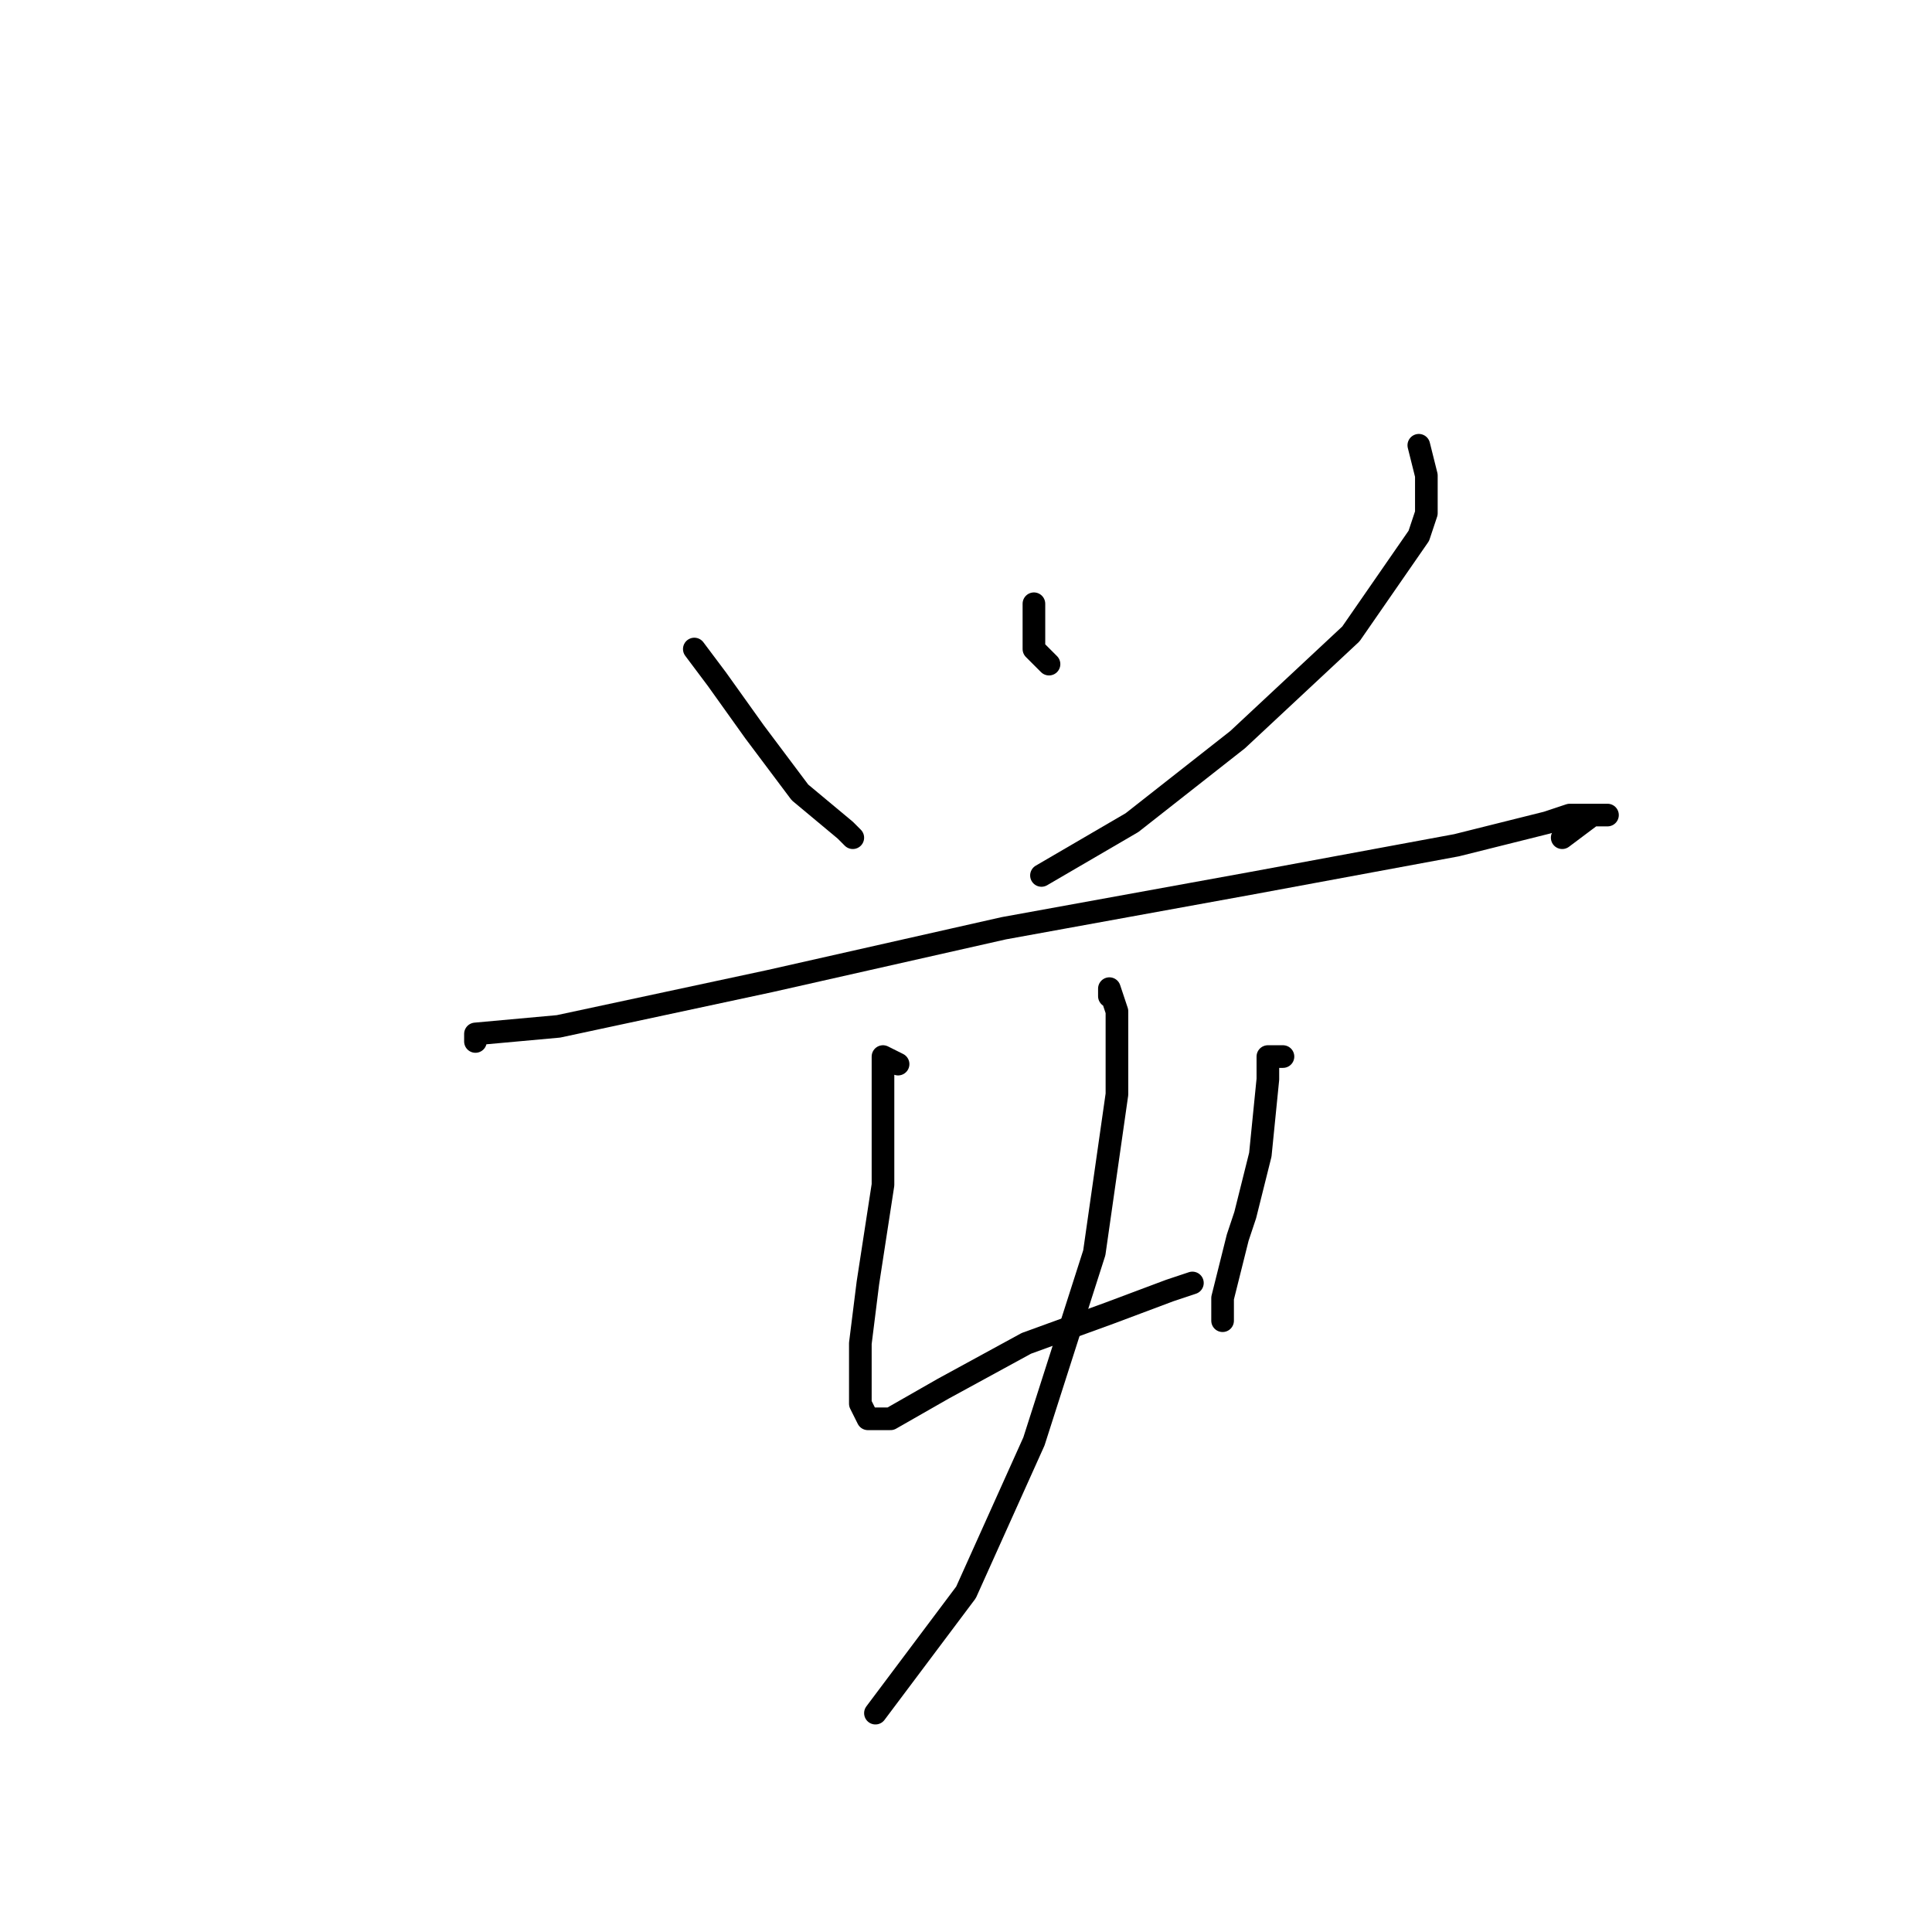 <?xml version="1.0" standalone="no"?>
    <svg width="256" height="256" xmlns="http://www.w3.org/2000/svg" version="1.1">
    <polyline stroke="black" stroke-width="3" stroke-linecap="round" fill="transparent" stroke-linejoin="round" points="92 86 95 90 100 97 106 105 112 110 113 111 113 111 " />
        <polyline stroke="black" stroke-width="3" stroke-linecap="round" fill="transparent" stroke-linejoin="round" points="137 80 137 82 137 86 139 88 139 88 " />
        <polyline stroke="black" stroke-width="3" stroke-linecap="round" fill="transparent" stroke-linejoin="round" points="188 59 189 63 189 68 188 71 179 84 164 98 150 109 138 116 138 116 " />
        <polyline stroke="black" stroke-width="3" stroke-linecap="round" fill="transparent" stroke-linejoin="round" points="63 138 63 137 74 136 102 130 133 123 166 117 193 112 205 109 208 108 213 108 211 108 207 111 207 111 " />
        <polyline stroke="black" stroke-width="3" stroke-linecap="round" fill="transparent" stroke-linejoin="round" points="119 141 117 140 117 142 117 148 117 157 115 170 114 178 114 180 114 186 115 188 118 188 125 184 136 178 147 174 155 171 158 170 158 170 " />
        <polyline stroke="black" stroke-width="3" stroke-linecap="round" fill="transparent" stroke-linejoin="round" points="170 140 168 140 168 143 167 153 165 161 164 164 162 172 162 175 162 175 " />
        <polyline stroke="black" stroke-width="3" stroke-linecap="round" fill="transparent" stroke-linejoin="round" points="147 132 147 131 148 134 148 145 145 166 137 191 128 211 116 227 116 227 " />
        </svg>